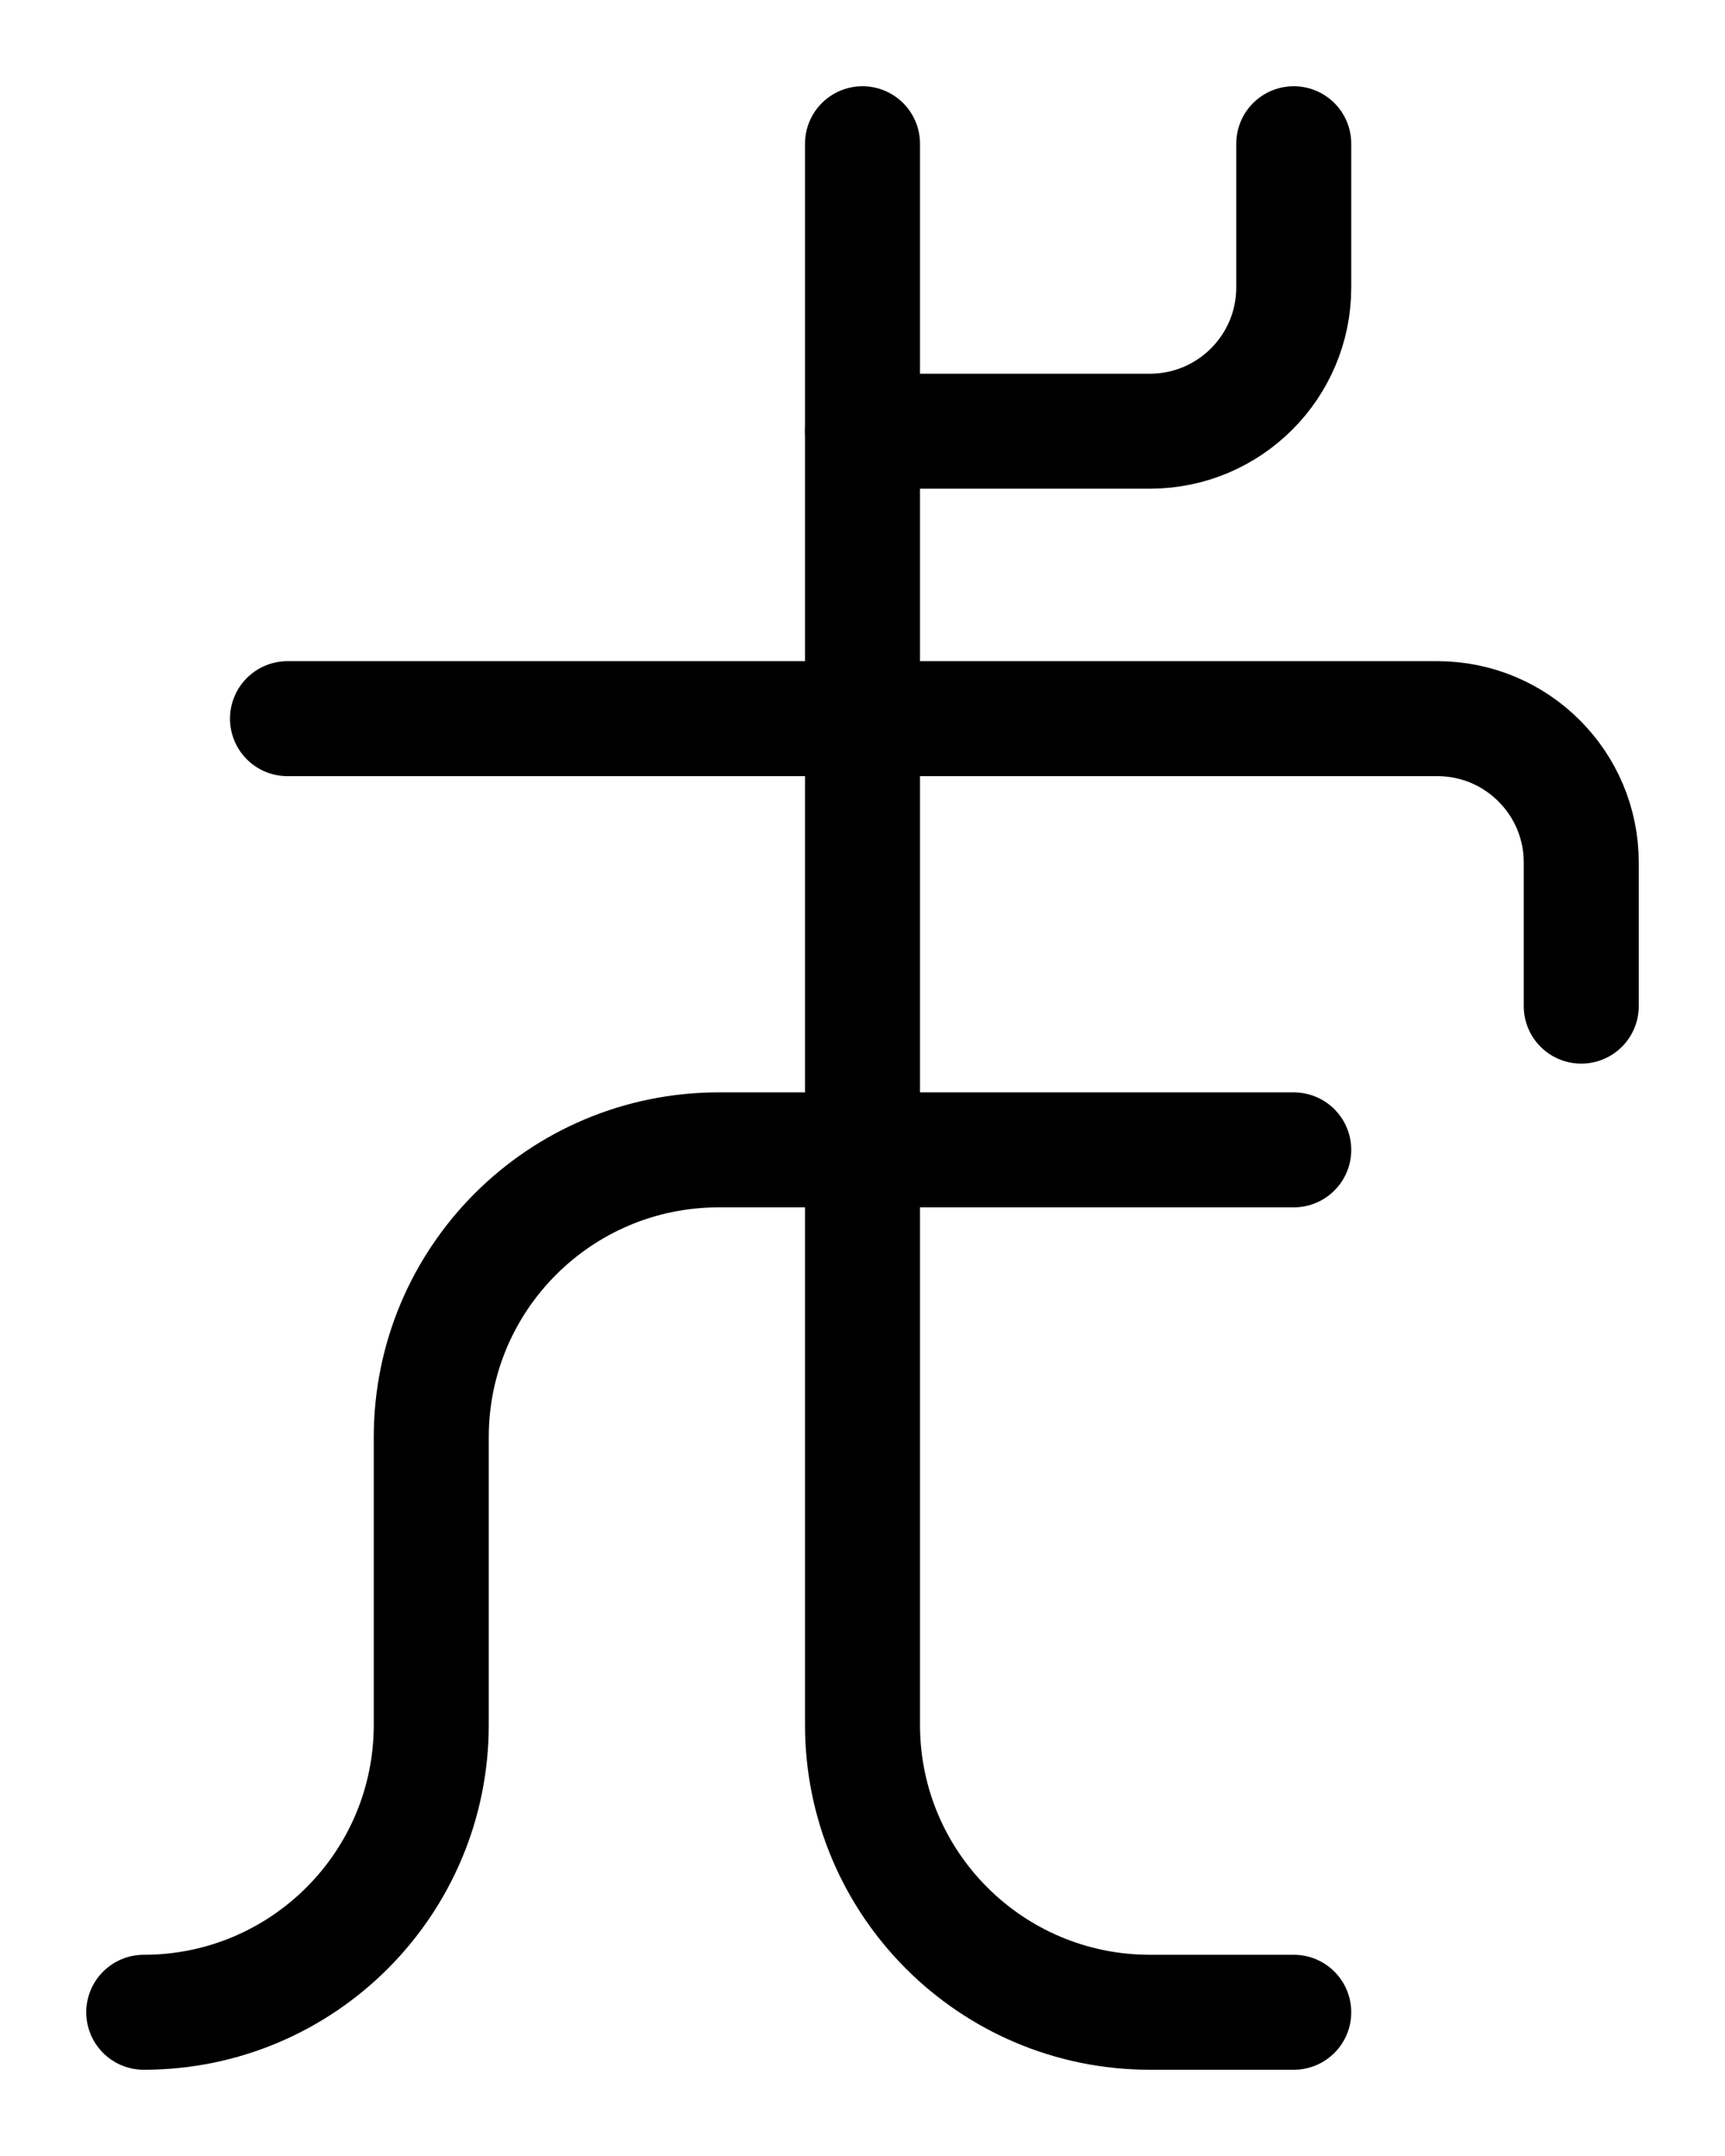 <?xml version="1.0" encoding="utf-8"?>
<!-- Generator: Adobe Illustrator 26.0.0, SVG Export Plug-In . SVG Version: 6.00 Build 0)  -->
<svg version="1.1" id="图层_1" xmlns="http://www.w3.org/2000/svg" xmlns:xlink="http://www.w3.org/1999/xlink" x="0px" y="0px"
	 viewBox="0 0 720 900" style="enable-background:new 0 0 720 900;" xml:space="preserve">
<style type="text/css">
	.st0{fill:none;stroke:#000000;stroke-width:48;stroke-linecap:round;stroke-linejoin:round;stroke-miterlimit:10;}
</style>
<path class="st0" d="M360,60v660c0,66.3,53.7,120,120,120h60"/>
<path class="st0" d="M540,60v60c0,33.1-26.9,60-60,60H360"/>
<path class="st0" d="M540,480H300c-66.3,0-120,53.7-120,120v120c0,66.3-53.7,120-120,120"/>
<path class="st0" d="M120,300h480c33.1,0,60,26.9,60,60v60"/>
</svg>
